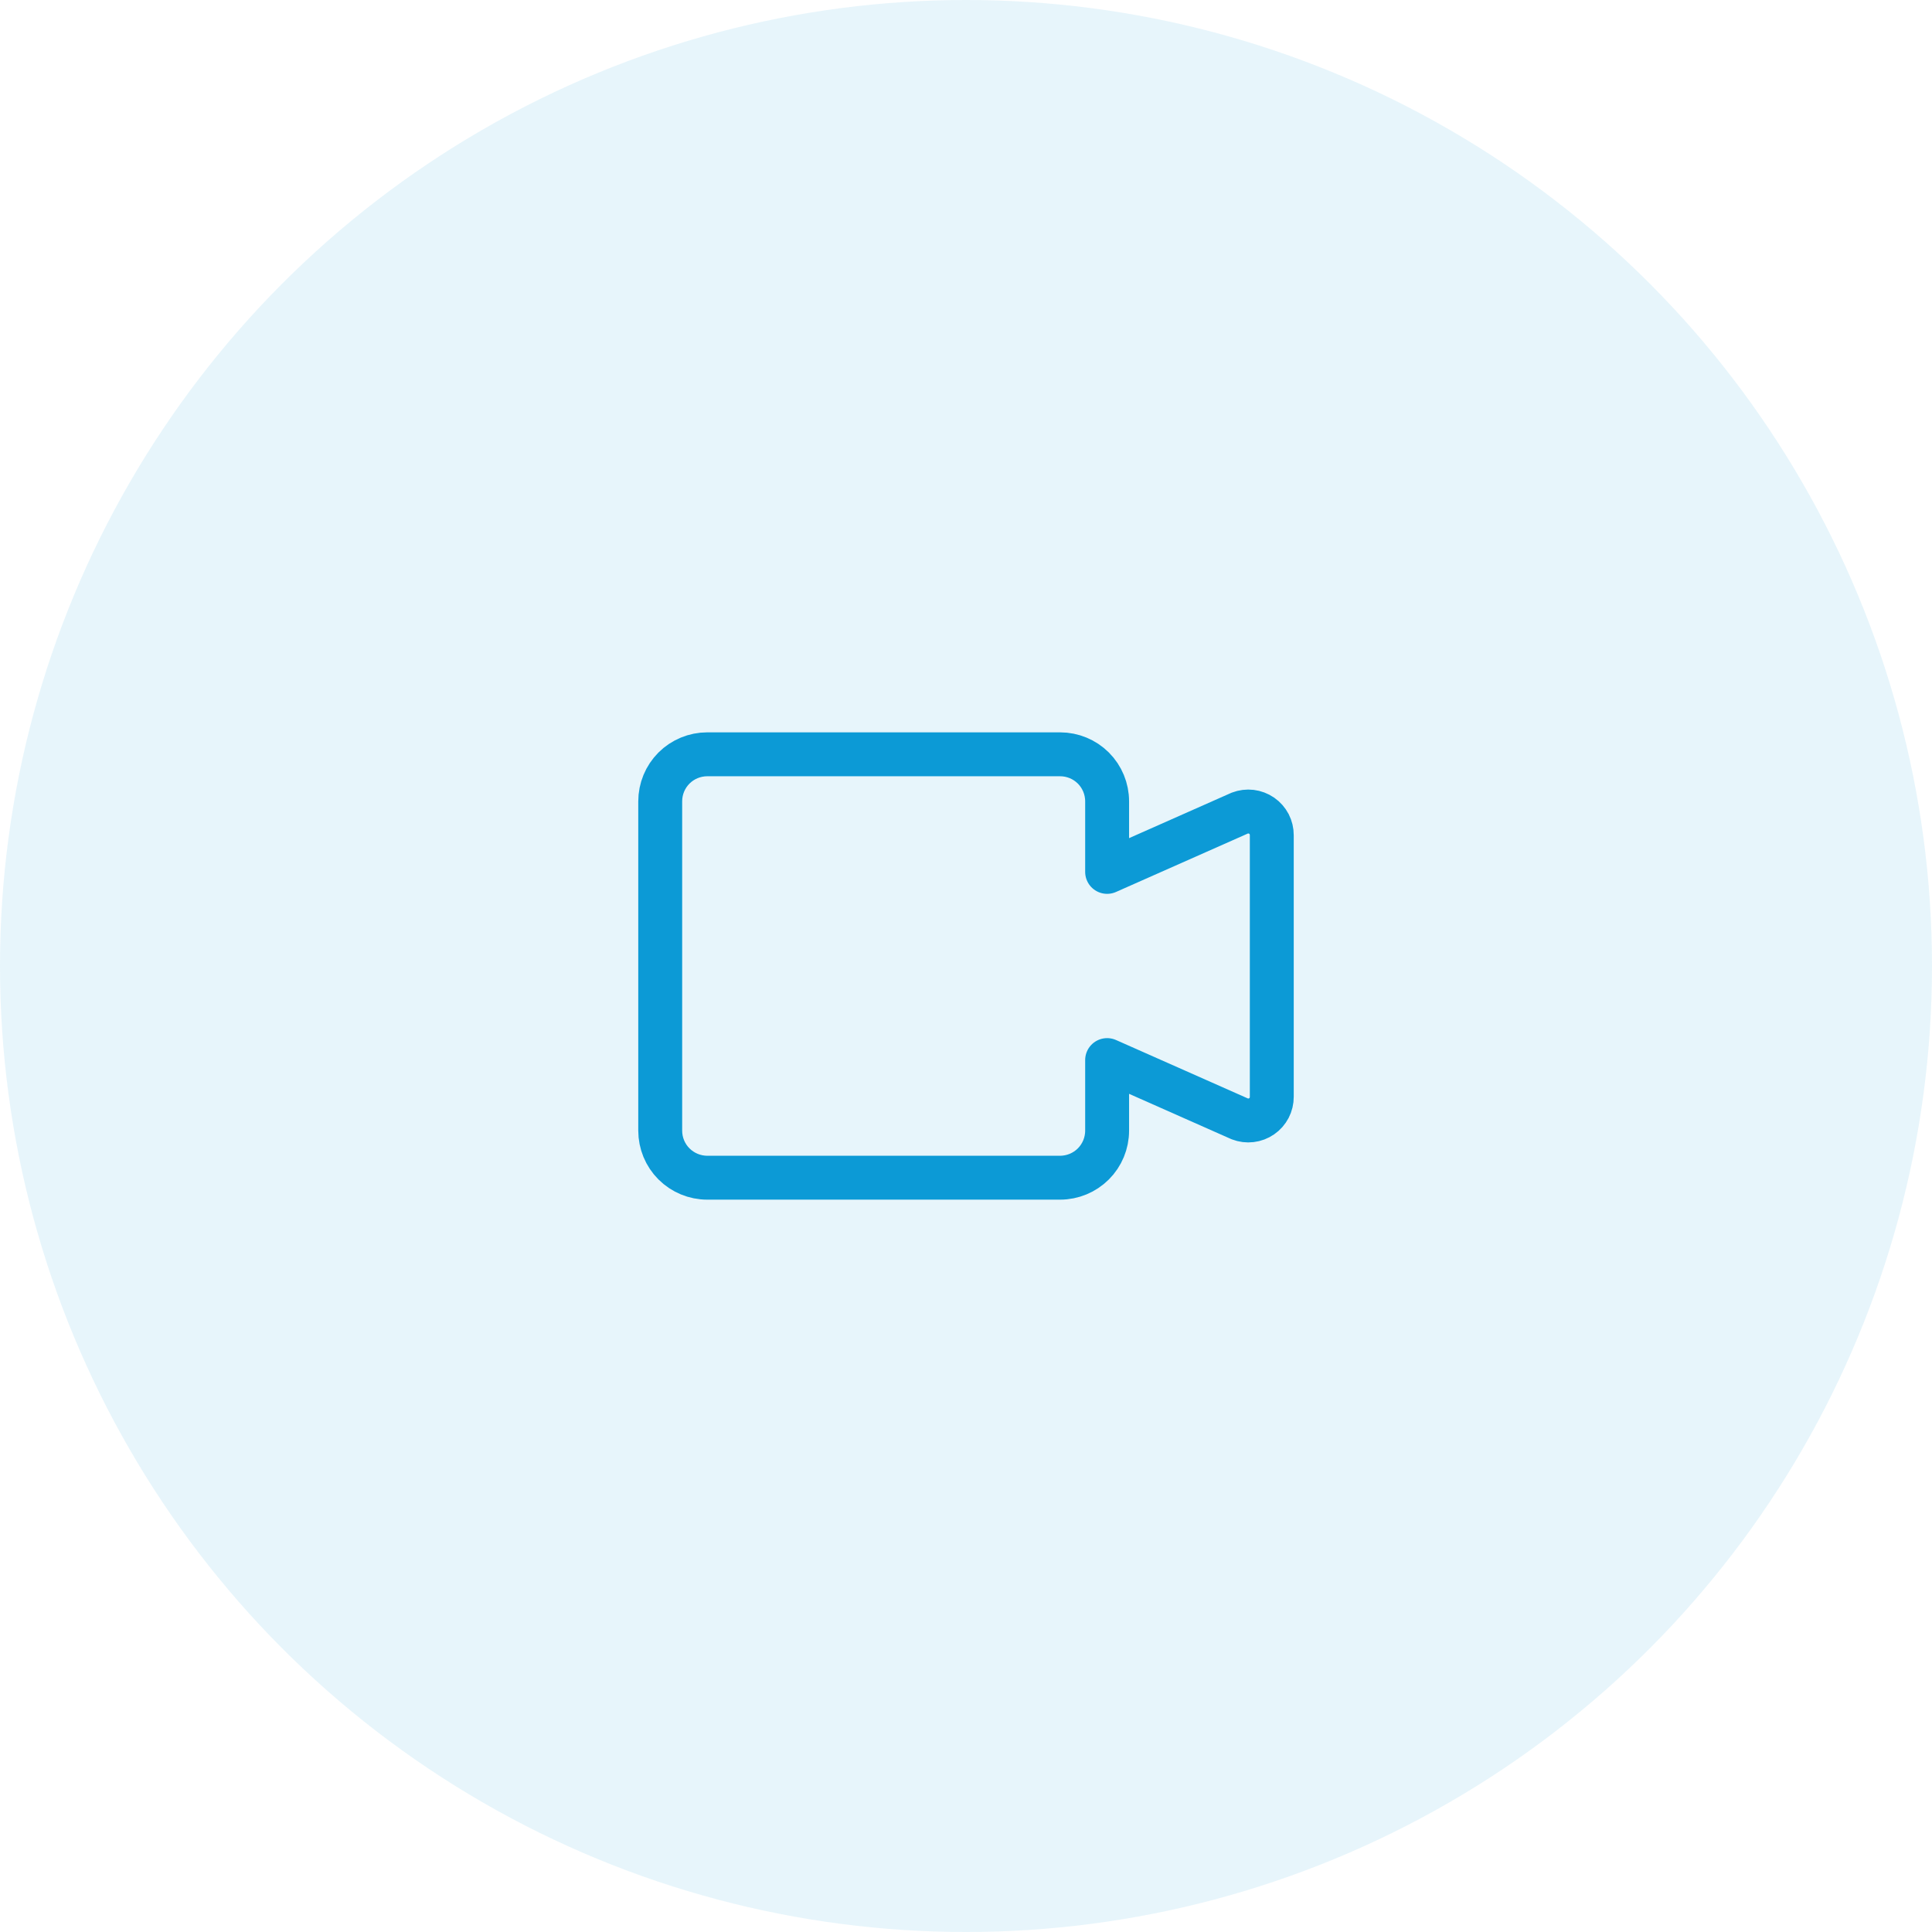 <svg width="66" height="66" viewBox="0 0 66 66" fill="none" xmlns="http://www.w3.org/2000/svg">
<circle cx="33" cy="33" r="33" fill="#0C9AD6" fill-opacity="0.1"/>
<path d="M42.354 27.776L37.821 29.785V27.375C37.821 26.948 37.652 26.54 37.351 26.238C37.049 25.937 36.641 25.768 36.214 25.768H24.161C23.735 25.768 23.326 25.937 23.024 26.238C22.723 26.54 22.554 26.948 22.554 27.375V38.625C22.554 39.051 22.723 39.46 23.024 39.761C23.326 40.062 23.735 40.232 24.161 40.232H36.214C36.641 40.232 37.049 40.062 37.351 39.761C37.652 39.46 37.821 39.051 37.821 38.625V36.214L42.354 38.223C42.476 38.27 42.608 38.287 42.738 38.271C42.868 38.256 42.992 38.209 43.1 38.134C43.208 38.06 43.295 37.96 43.356 37.844C43.416 37.728 43.447 37.599 43.446 37.468V28.532C43.447 28.401 43.416 28.272 43.356 28.155C43.295 28.039 43.208 27.94 43.1 27.865C42.992 27.791 42.868 27.744 42.738 27.728C42.608 27.713 42.476 27.729 42.354 27.776Z" stroke="#0C9AD6" stroke-width="1.5" stroke-linecap="round" stroke-linejoin="round"/>
</svg>
